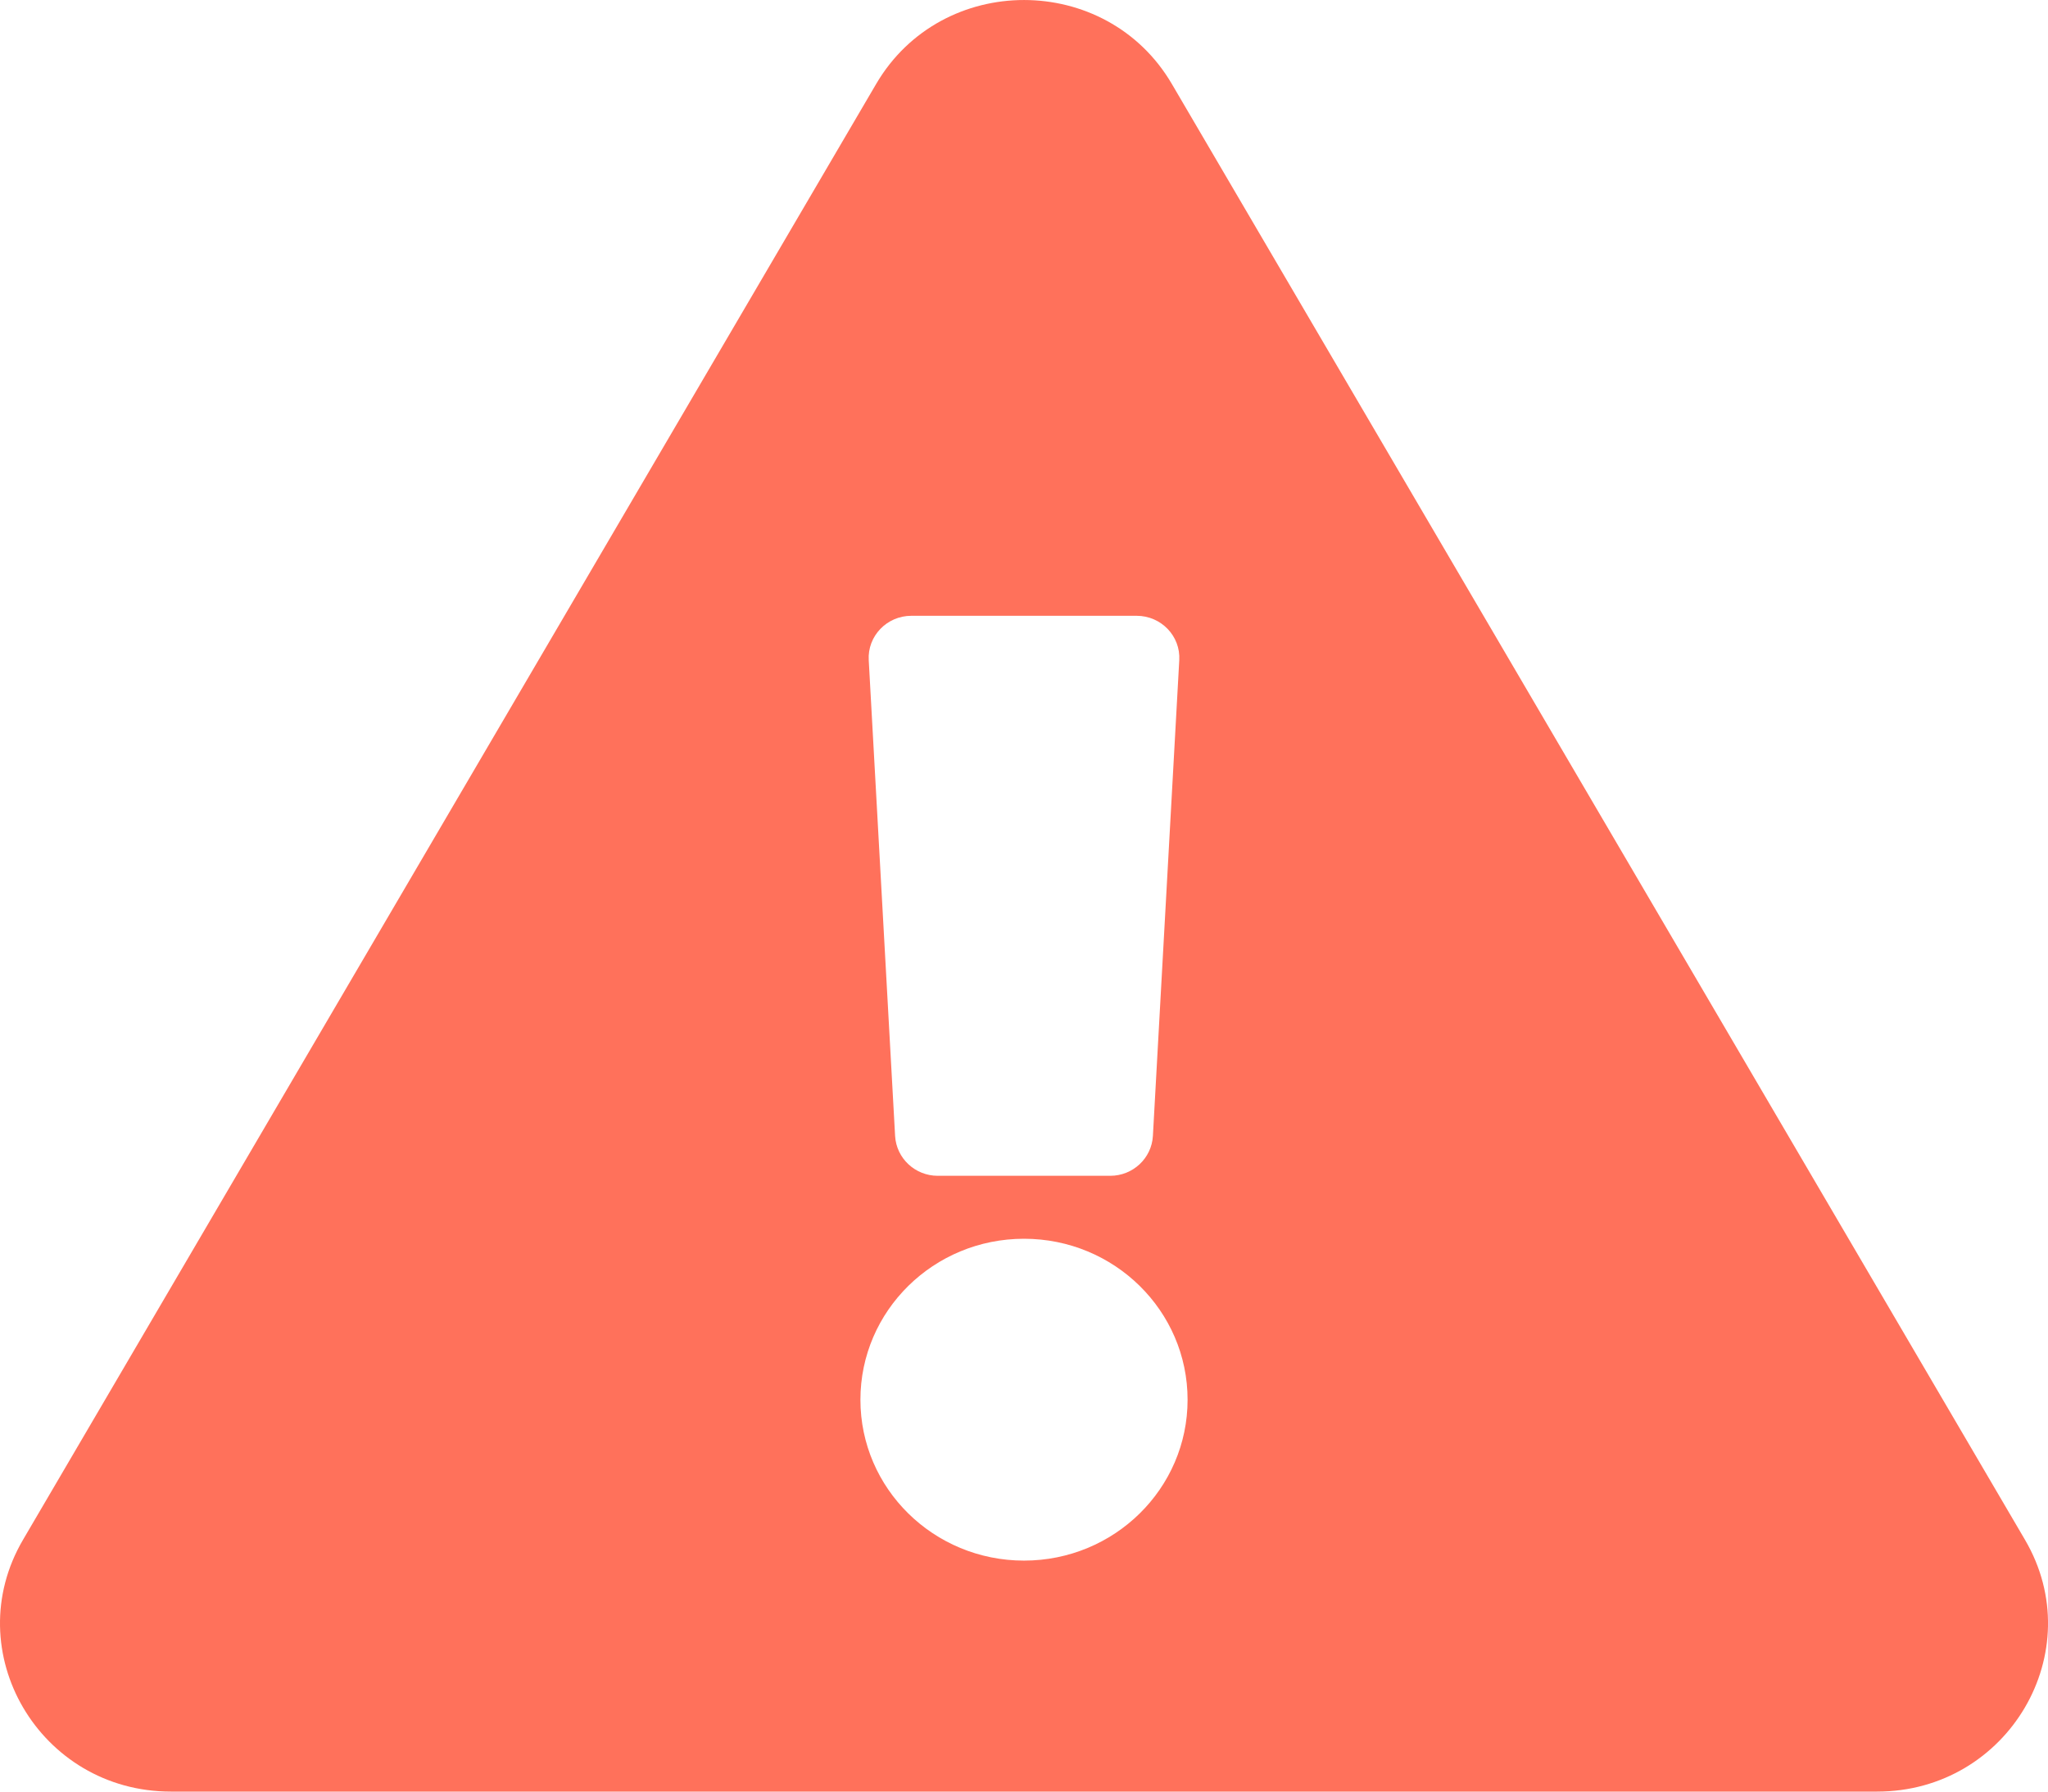 <svg width="16" height="14" viewBox="0 0 16 14" fill="none" xmlns="http://www.w3.org/2000/svg">
<path d="M15.82 12.032C16.333 12.906 15.689 14 14.665 14H1.335C0.309 14 -0.332 12.905 0.18 12.032L6.845 0.656C7.358 -0.219 8.643 -0.218 9.155 0.656L15.82 12.032V12.032ZM8 9.68C7.294 9.68 6.722 10.243 6.722 10.938C6.722 11.632 7.294 12.195 8 12.195C8.706 12.195 9.278 11.632 9.278 10.938C9.278 10.243 8.706 9.68 8 9.68ZM6.787 5.159L6.993 8.877C7.003 9.051 7.149 9.188 7.326 9.188H8.674C8.851 9.188 8.997 9.051 9.007 8.877L9.213 5.159C9.224 4.971 9.072 4.812 8.88 4.812H7.12C6.928 4.812 6.776 4.971 6.787 5.159V5.159Z" fill="#FF715B"/>
</svg>
